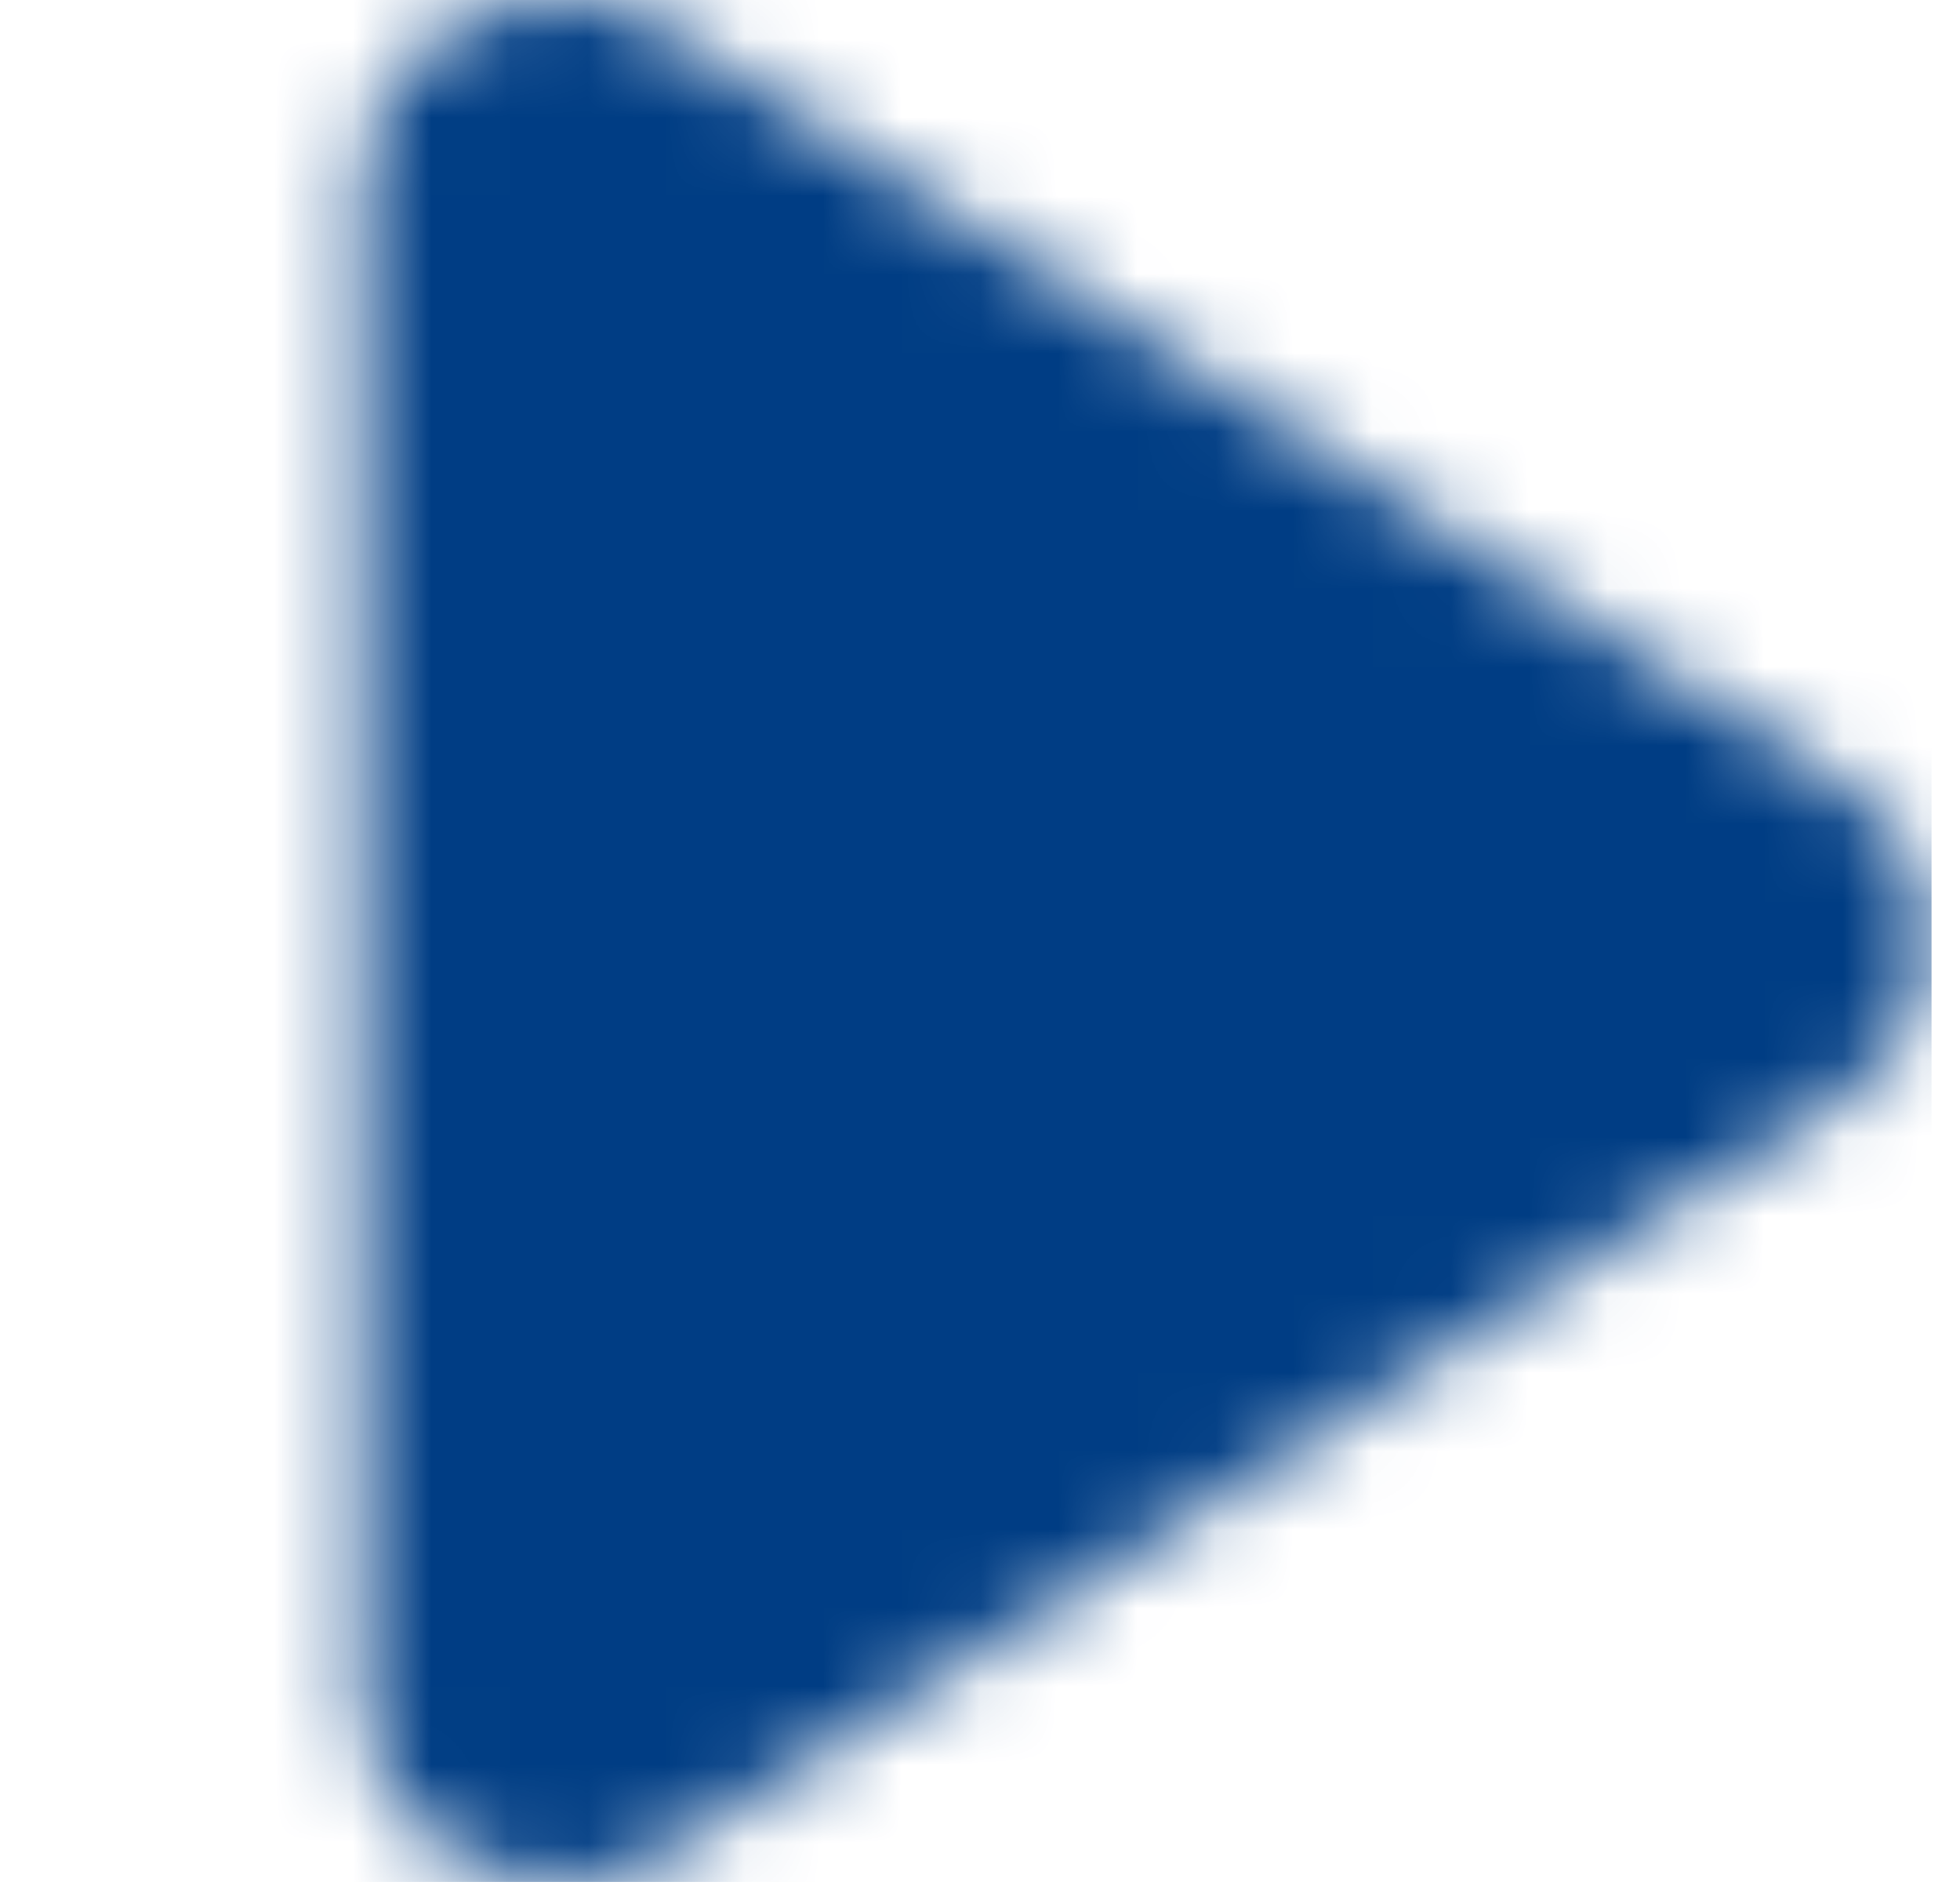 <svg width="25" height="24" viewBox="0 0 25 24" fill="none" xmlns="http://www.w3.org/2000/svg">
<mask id="mask0_258_5592" style="mask-type:alpha" maskUnits="userSpaceOnUse" x="4" y="-1" width="21" height="25">
<path d="M23.549 10.061C24.999 10.995 24.999 13.003 23.549 13.936L8.559 23.582C6.897 24.652 4.637 23.536 4.637 21.645L4.637 2.353C4.637 0.462 6.897 -0.655 8.559 0.415L23.549 10.061Z" fill="#D9D9D9"/>
</mask>
<g mask="url(#mask0_258_5592)">
<rect x="0.637" y="-0.001" width="24" height="24" fill="#003D84"/>
</g>
</svg>
